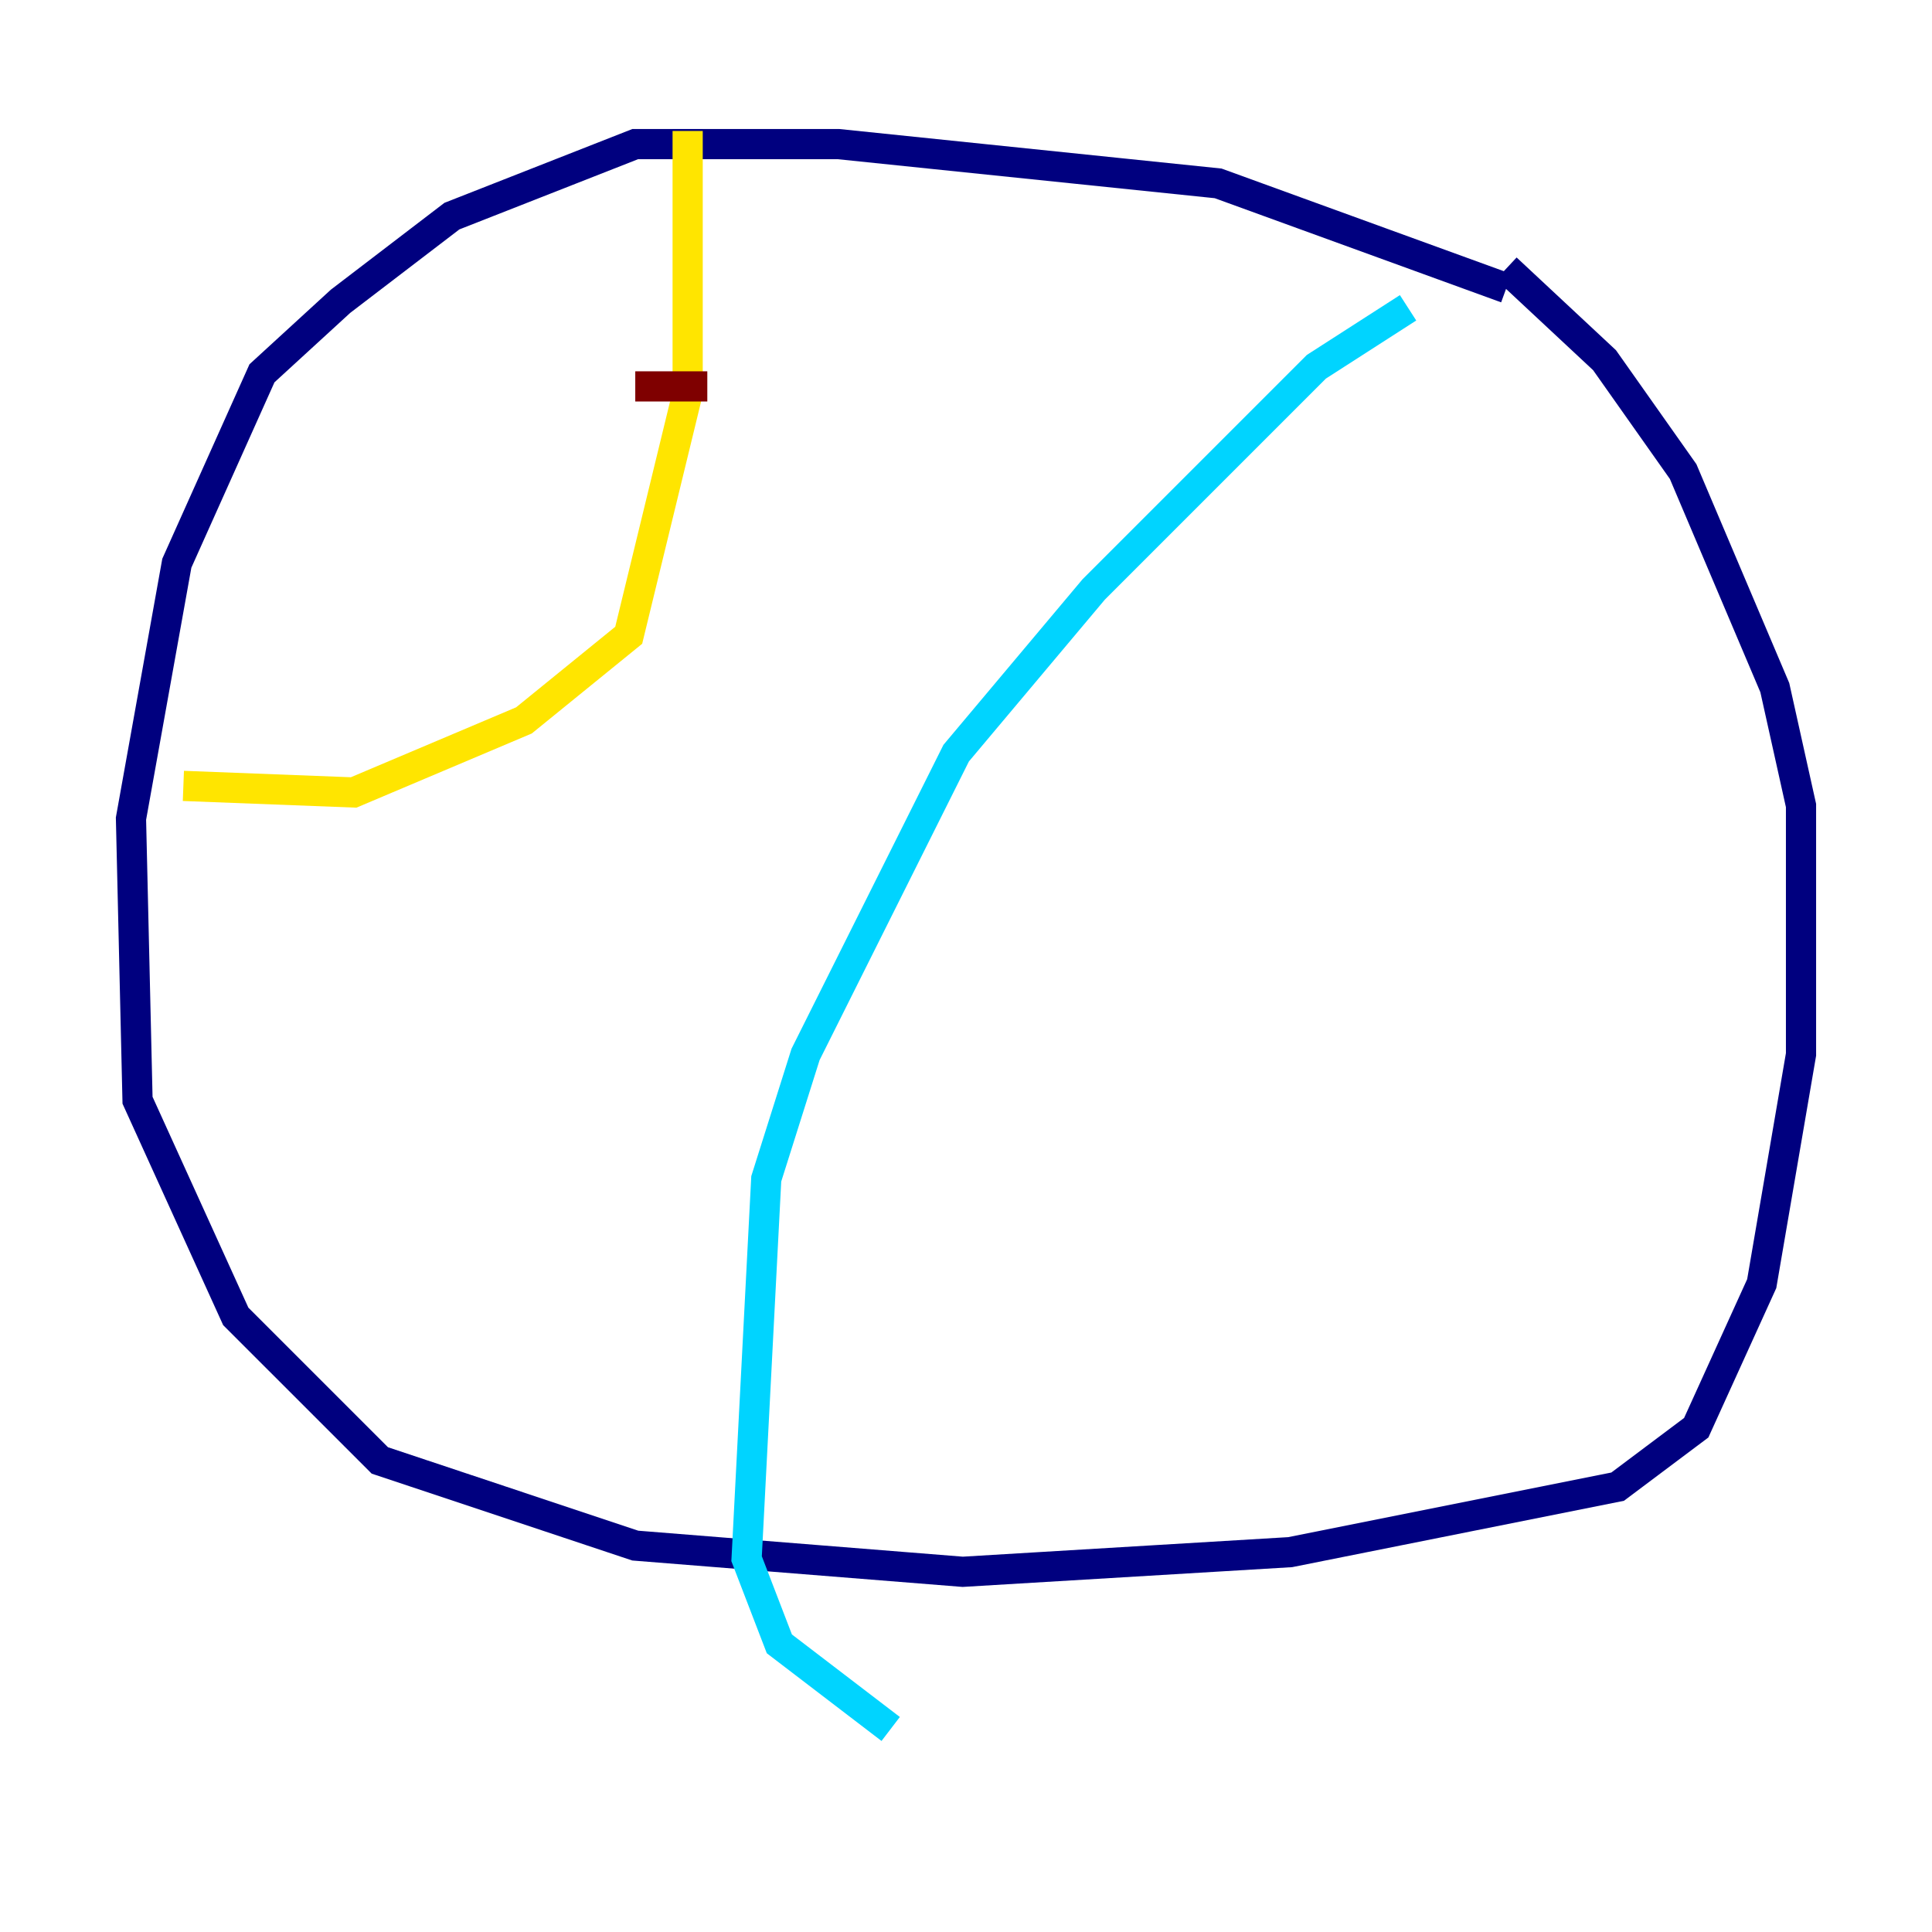 <?xml version="1.0" encoding="utf-8" ?>
<svg baseProfile="tiny" height="128" version="1.2" viewBox="0,0,128,128" width="128" xmlns="http://www.w3.org/2000/svg" xmlns:ev="http://www.w3.org/2001/xml-events" xmlns:xlink="http://www.w3.org/1999/xlink"><defs /><polyline fill="none" points="99.797,19.091 80.705,12.149 55.539,9.546 42.088,9.546 29.939,14.319 22.563,19.959 17.356,24.732 11.715,37.315 8.678,54.237 9.112,72.895 15.62,87.214 25.166,96.759 42.088,102.4 63.783,104.136 85.478,102.834 107.173,98.495 112.38,94.59 116.719,85.044 119.322,69.858 119.322,53.37 117.586,45.559 111.512,31.241 106.305,23.864 99.797,17.79" stroke="#00007f" stroke-width="2" /><polyline fill="none" points="93.288,20.393 87.214,24.298 72.461,39.051 63.349,49.898 53.37,69.858 50.766,78.102 49.464,103.268 51.634,108.909 59.01,114.549" stroke="#00d4ff" stroke-width="2" /><polyline fill="none" points="45.559,8.678 45.559,26.034 41.654,42.088 34.712,47.729 23.43,52.502 12.149,52.068" stroke="#ffe500" stroke-width="2" /><polyline fill="none" points="42.088,25.6 46.861,25.6" stroke="#7f0000" stroke-width="2" /></svg>